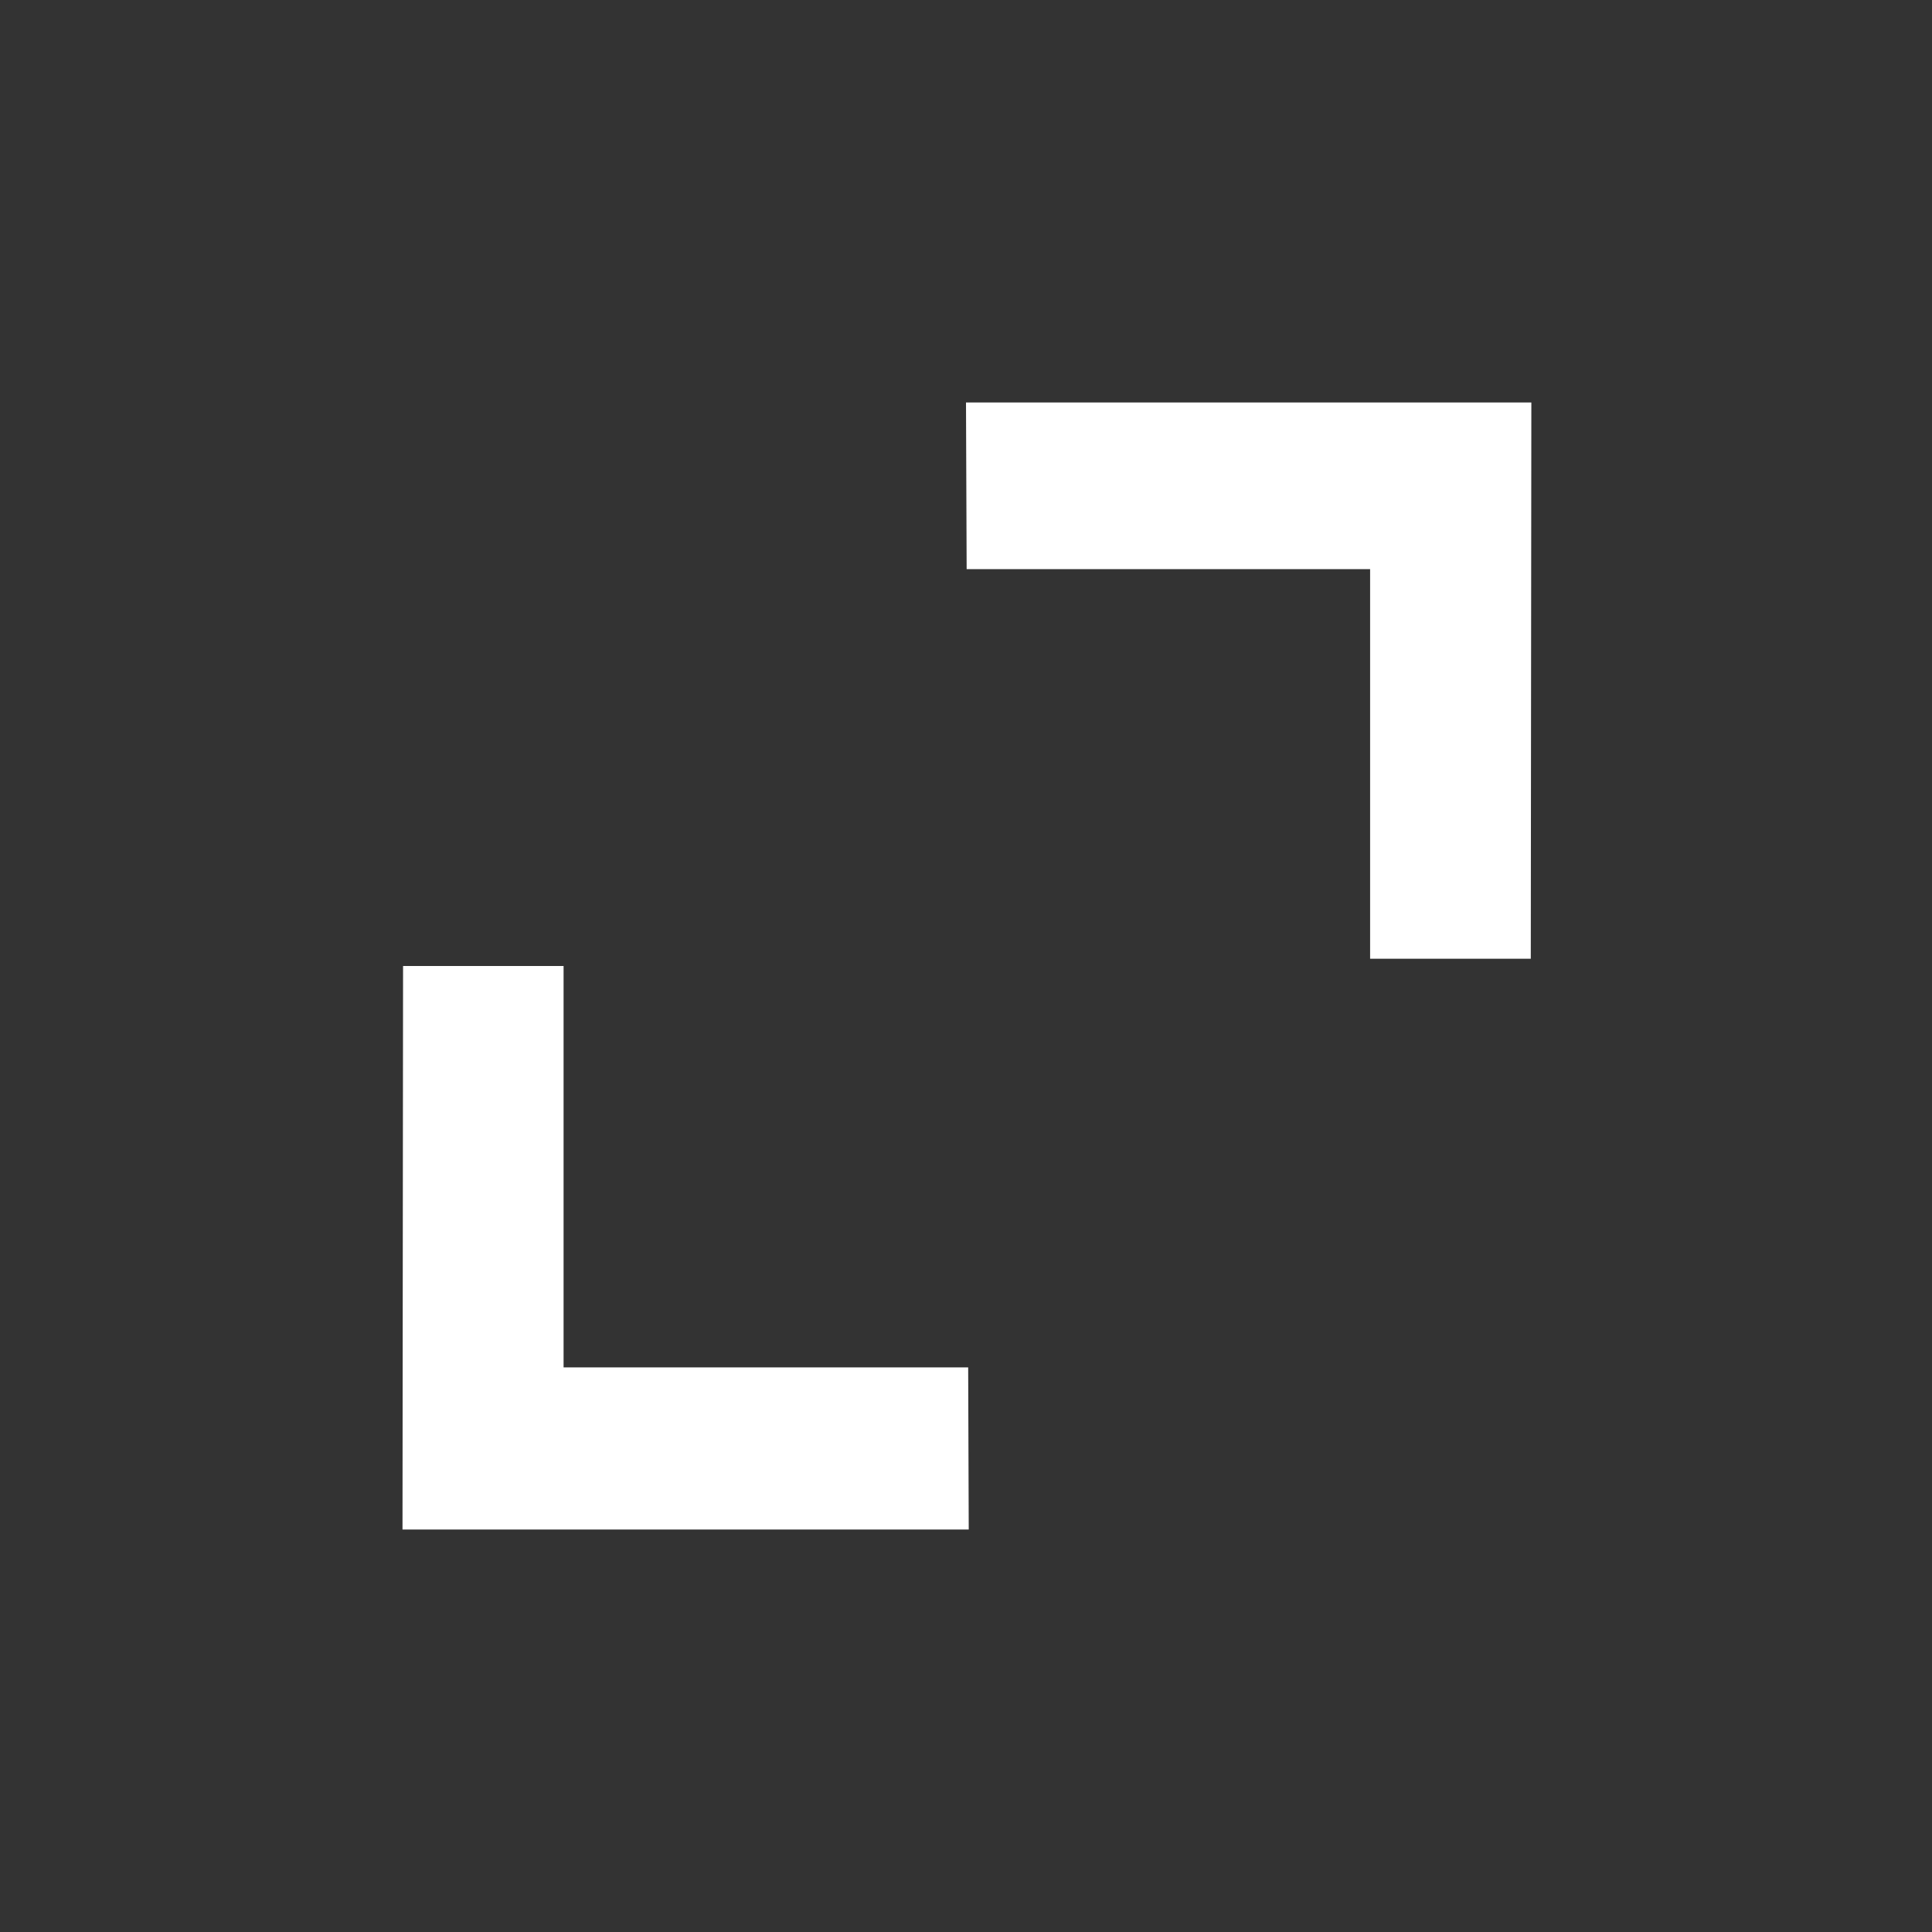 <svg xmlns="http://www.w3.org/2000/svg" width="24" height="24" viewBox="0 0 24 24">
    <rect x="0" y="0" width="24" height="24" fill="#333333" stroke="none"/>
    <path fill="#FFF" fill-rule="evenodd" d="M7.001 12v4.986h5.026L12.034 19H5l.007-7h1.994zm12.022-7l-.007 6.91H17.02V7.07h-5.012L12 5h7.023z"/>
</svg>
